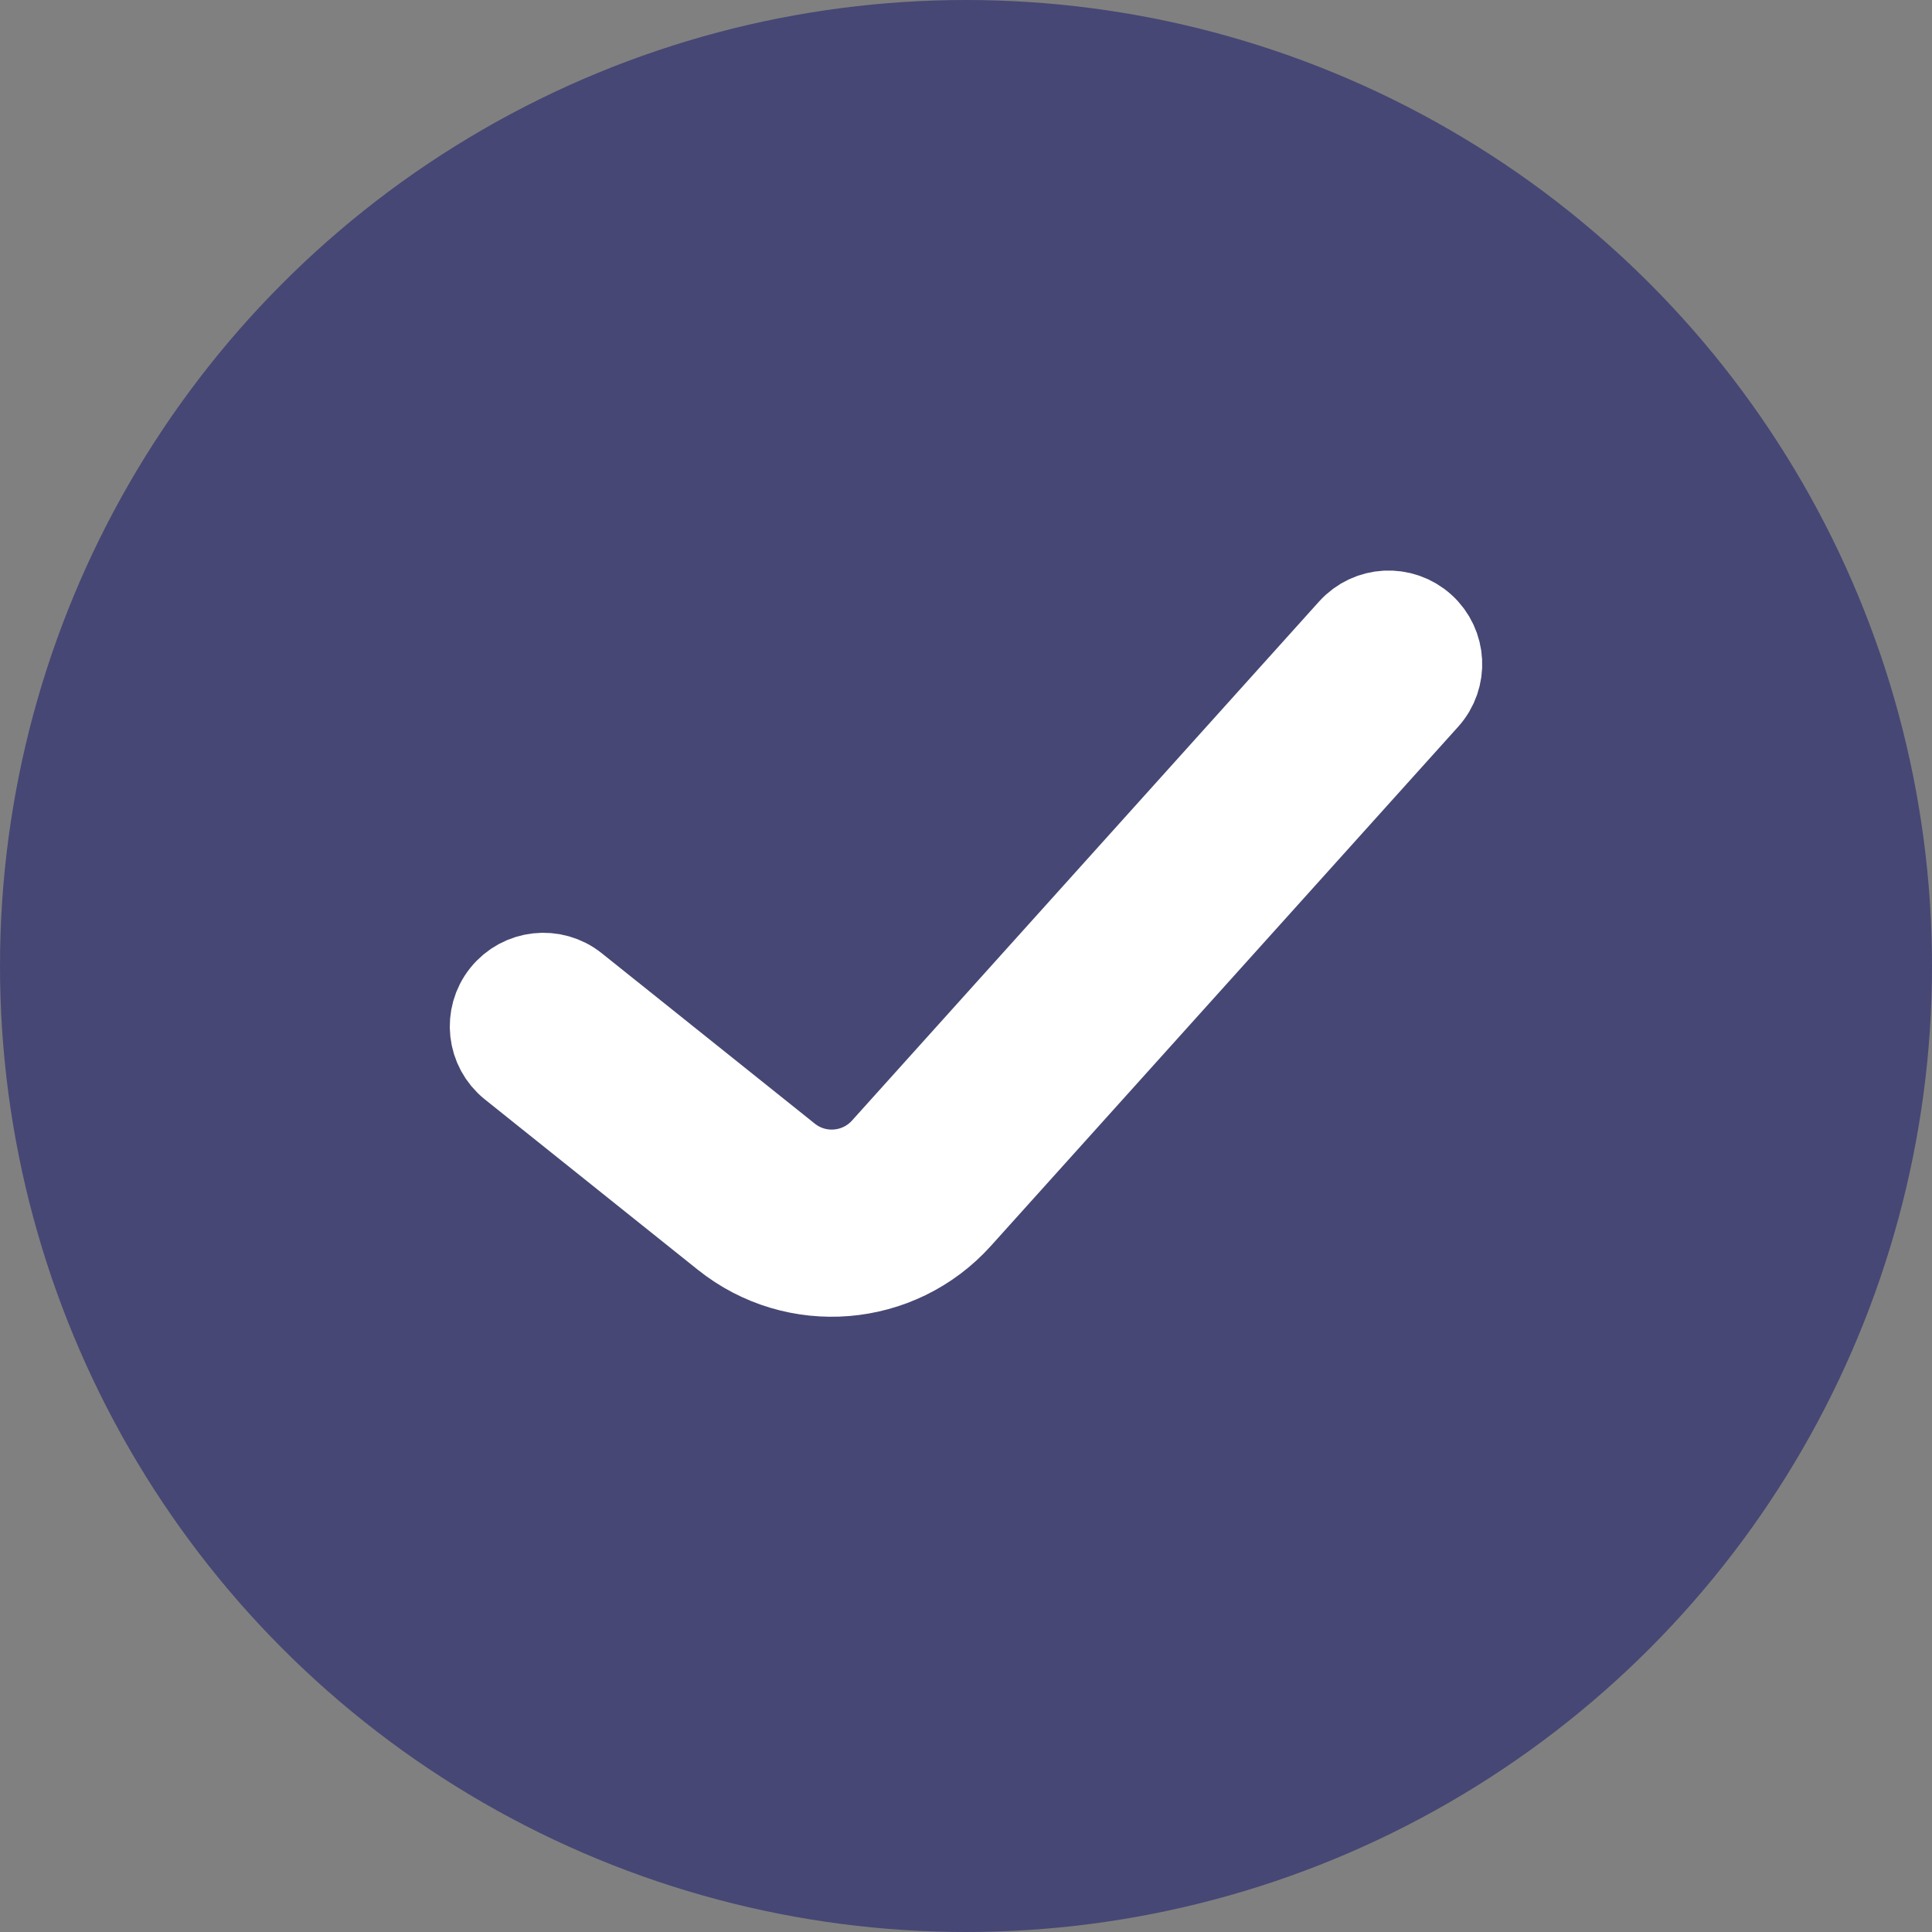 <svg width="20" height="20" viewBox="0 0 20 20" fill="none" xmlns="http://www.w3.org/2000/svg">
<rect x="0" y="0" width="20" height="20" fill="#808080" stroke="none"/>
<circle cx="10" cy="10" r="10" fill="#464774"/>
<path fill-rule="evenodd" clip-rule="evenodd" d="M14.689 6.527C14.881 6.7 14.897 6.996 14.723 7.189L9.887 12.562C9.278 13.239 8.247 13.323 7.536 12.754L5.332 10.991C5.13 10.829 5.097 10.534 5.259 10.332C5.421 10.13 5.716 10.097 5.918 10.259L8.122 12.022C8.445 12.281 8.914 12.242 9.191 11.935L14.027 6.561C14.2 6.369 14.496 6.353 14.689 6.527Z" fill="white" stroke="white" stroke-linecap="round" stroke-linejoin="round"/>
</svg>
